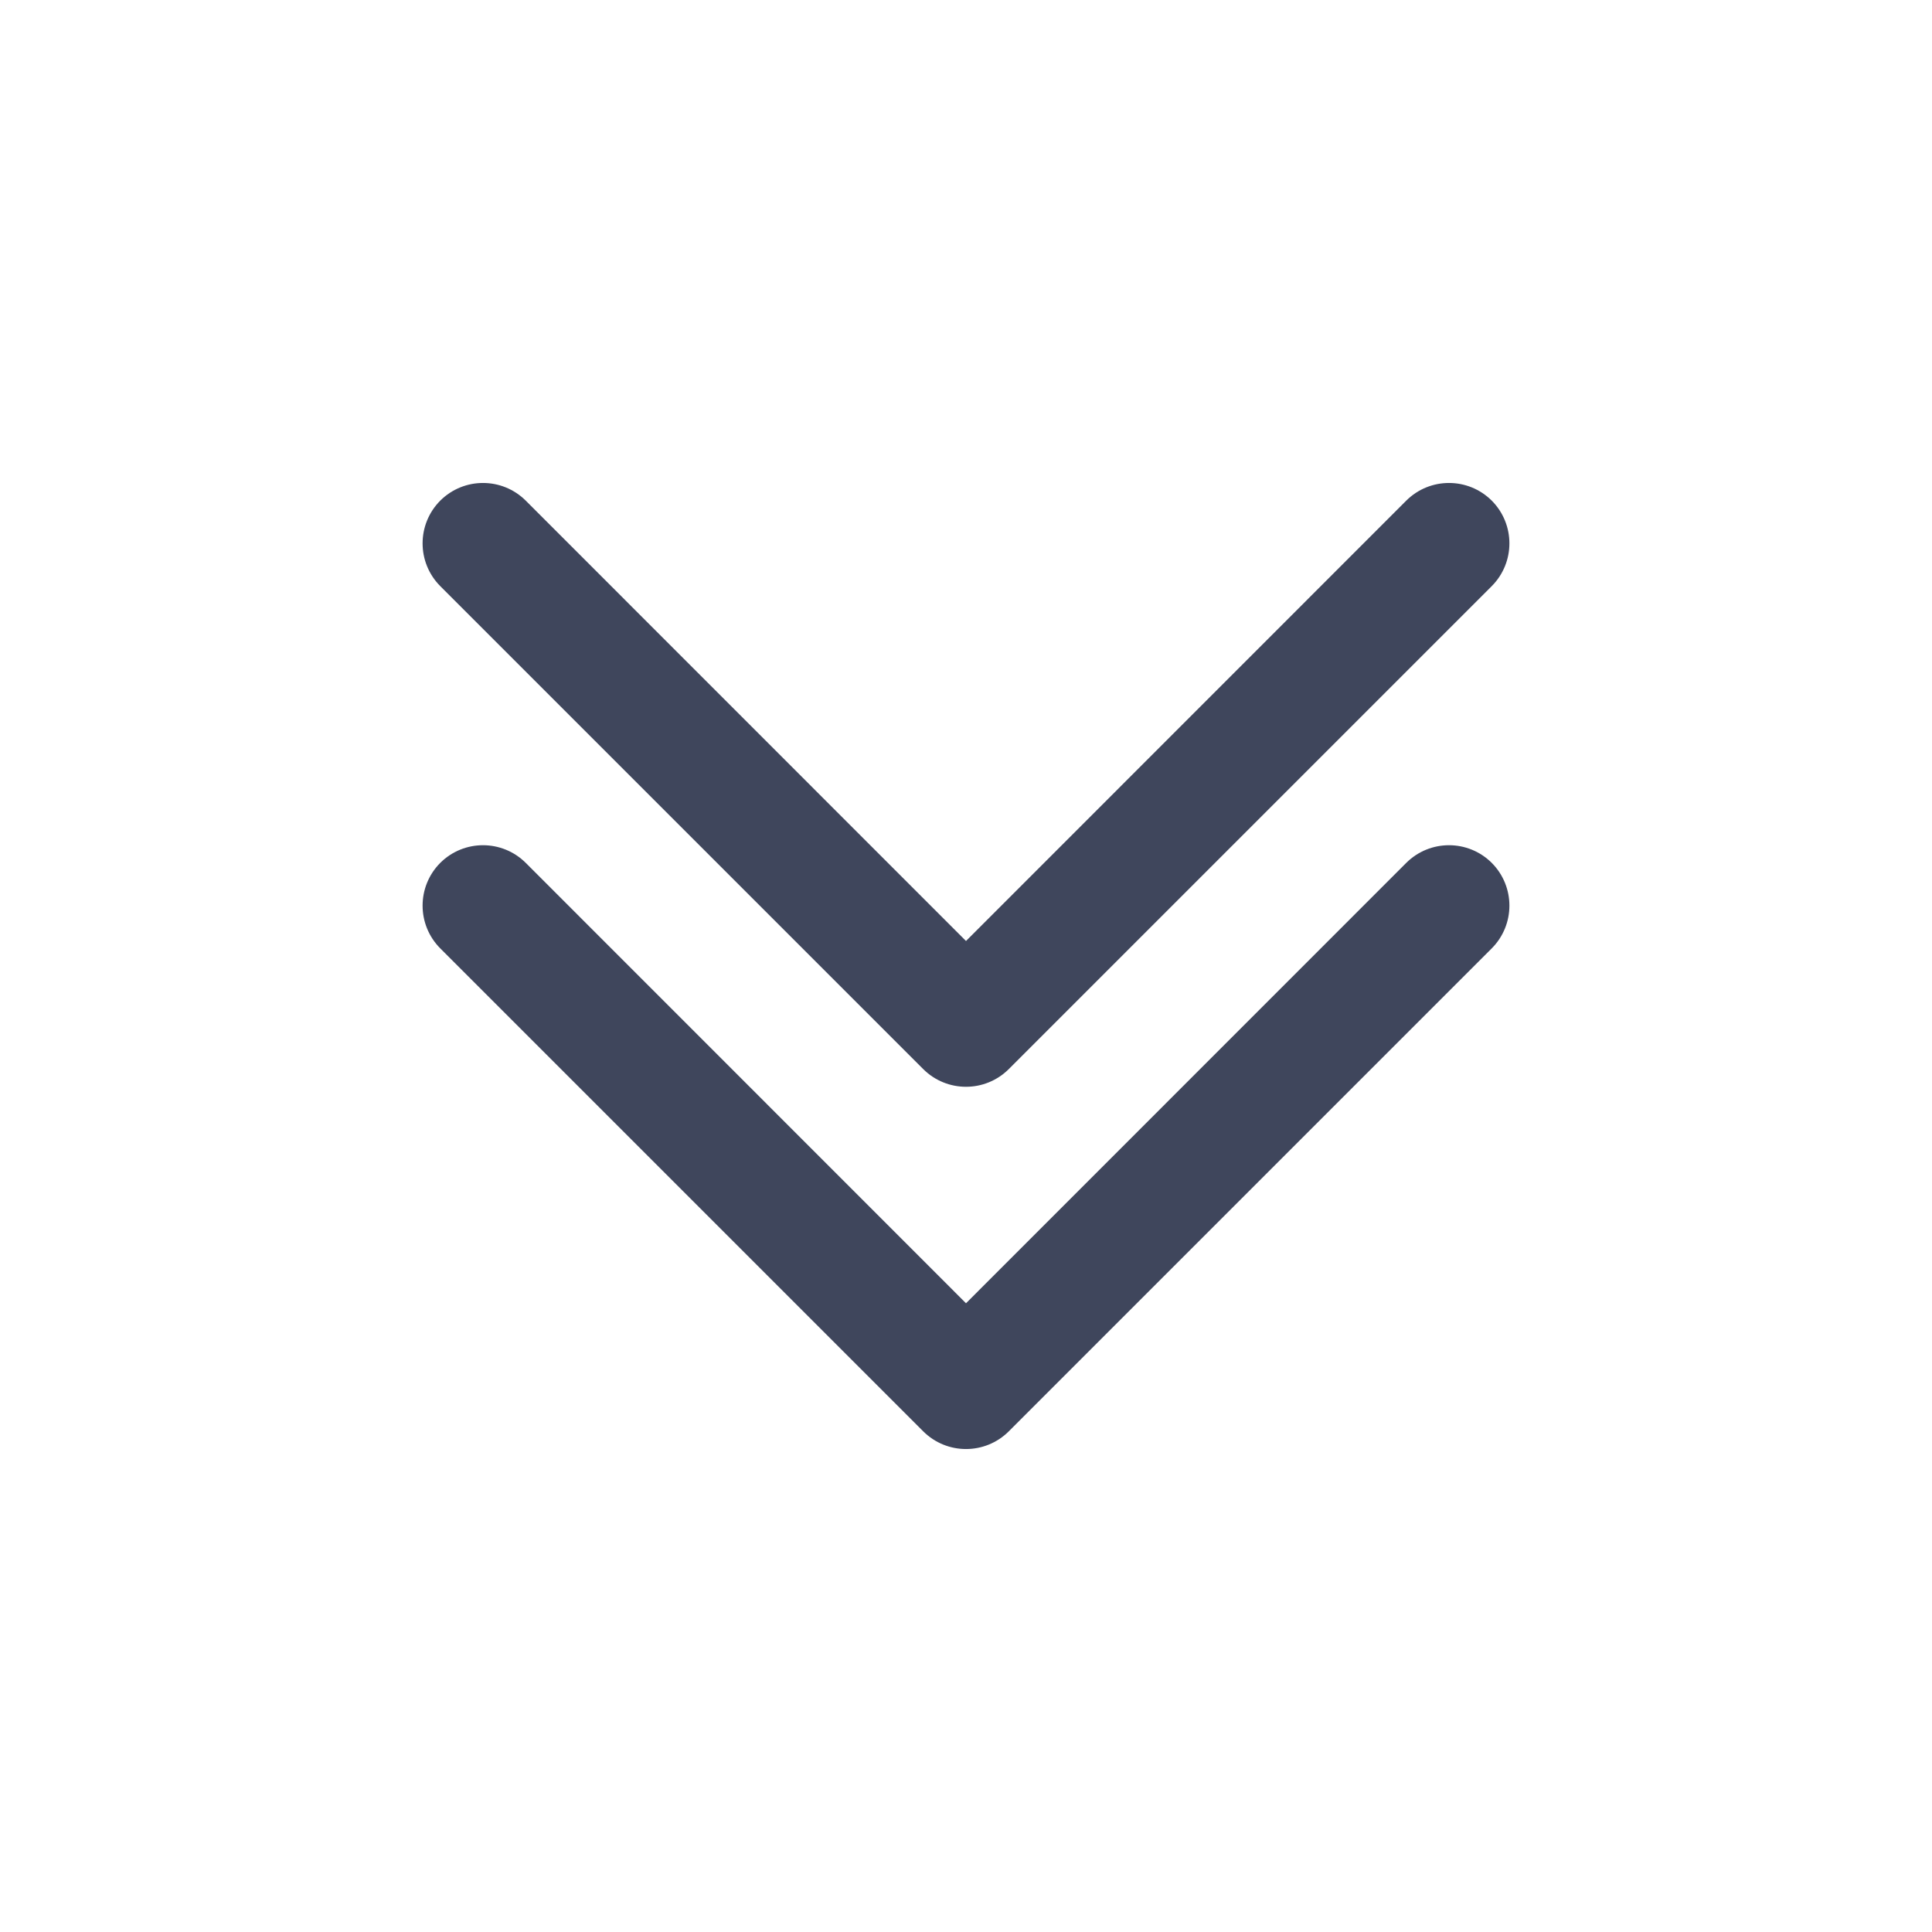 <svg width="16" height="16" viewBox="0 0 16 16" fill="none" xmlns="http://www.w3.org/2000/svg">
<path fill-rule="evenodd" clip-rule="evenodd" d="M12.354 4.146C12.549 4.342 12.549 4.658 12.354 4.854L8.354 8.854C8.158 9.049 7.842 9.049 7.646 8.854L3.646 4.854C3.451 4.658 3.451 4.342 3.646 4.146C3.842 3.951 4.158 3.951 4.354 4.146L8 7.793L11.646 4.146C11.842 3.951 12.158 3.951 12.354 4.146ZM12.354 7.146C12.549 7.342 12.549 7.658 12.354 7.854L8.354 11.854C8.158 12.049 7.842 12.049 7.646 11.854L3.646 7.854C3.451 7.658 3.451 7.342 3.646 7.146C3.842 6.951 4.158 6.951 4.354 7.146L8 10.793L11.646 7.146C11.842 6.951 12.158 6.951 12.354 7.146Z" fill="#3F465C"/>
</svg>
